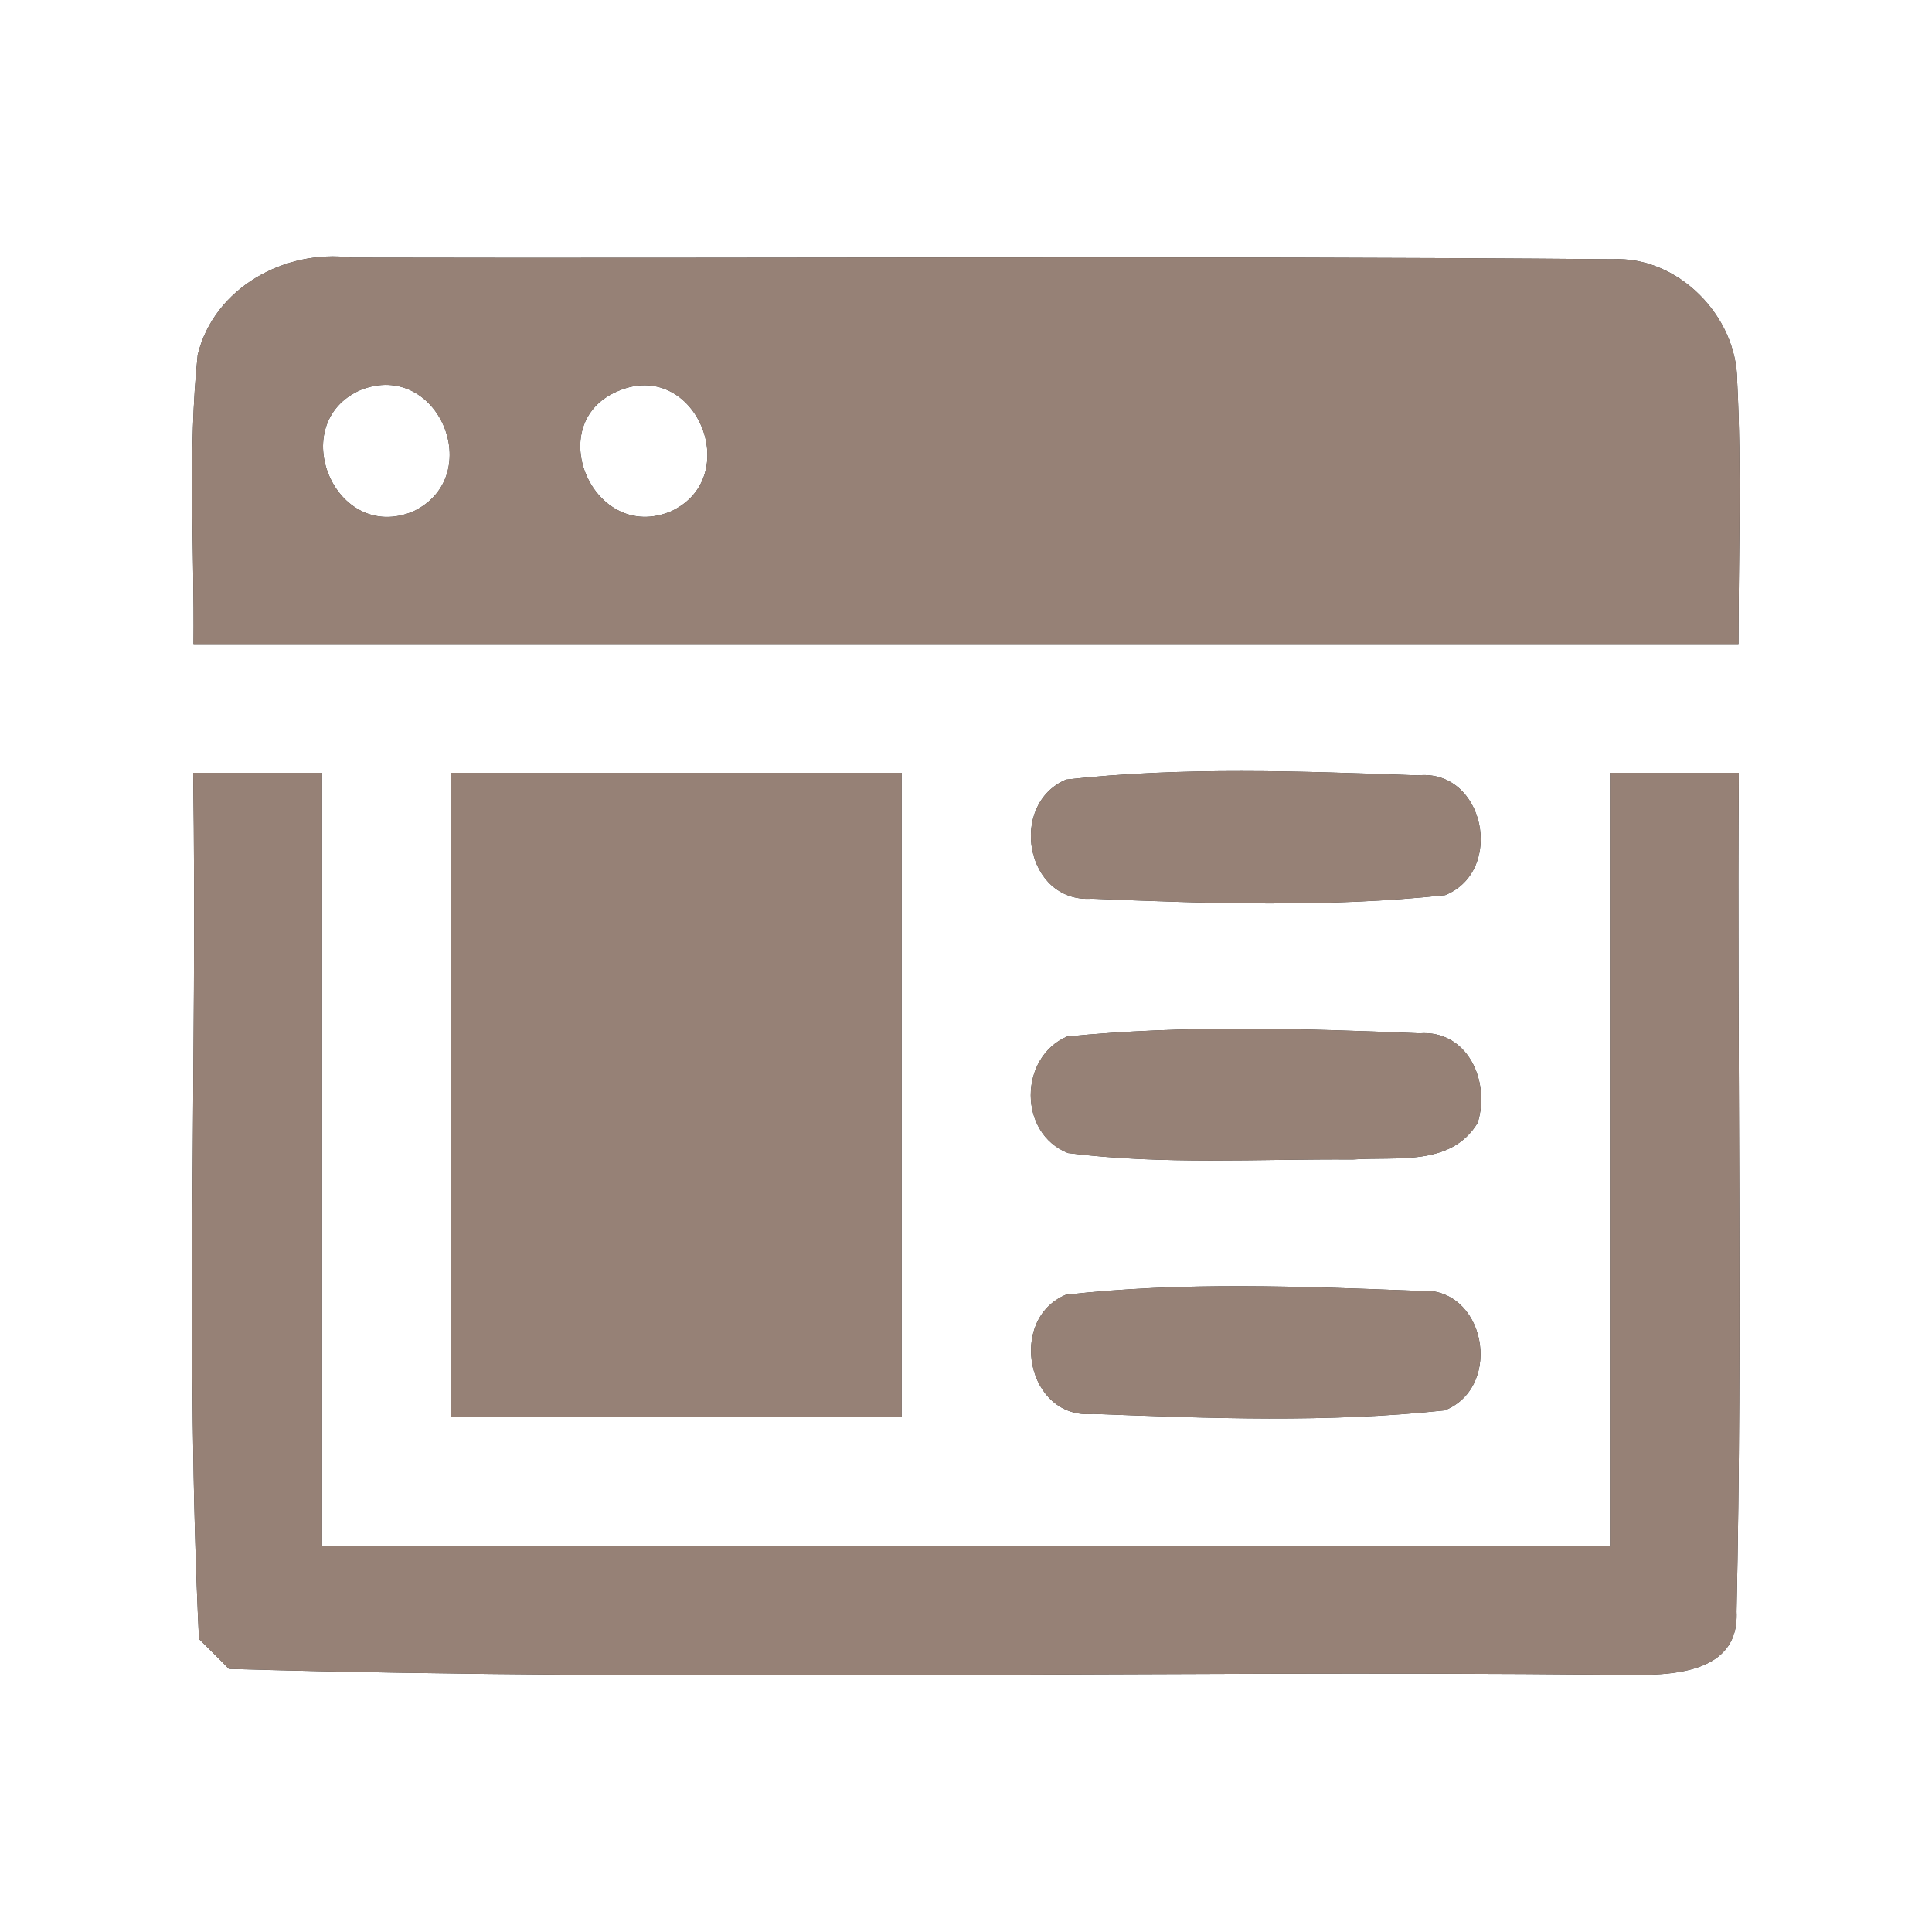 <?xml version="1.0" encoding="UTF-8" ?>
<!DOCTYPE svg PUBLIC "-//W3C//DTD SVG 1.1//EN" "http://www.w3.org/Graphics/SVG/1.1/DTD/svg11.dtd">
<svg width="60pt" height="60pt" viewBox="0 0 60 60" version="1.1" xmlns="http://www.w3.org/2000/svg">
<rect x="0" y="0" width="60" height="60" fill="#333333" stroke="none"/>
<g id="#ffffffff">
<path fill="#ffffff" opacity="1.00" d=" M 0.00 0.00 L 60.00 0.00 L 60.00 60.00 L 0.00 60.00 L 0.00 0.00 M 6.14 11.02 C 5.83 14.00 6.04 17.01 6.01 20.00 C 22.00 20.00 38.00 20.00 53.99 20.00 C 53.99 17.28 54.09 14.55 53.95 11.83 C 53.94 9.82 52.12 7.95 50.07 8.05 C 37.02 7.94 23.97 8.03 10.92 8.00 C 8.86 7.73 6.65 8.93 6.14 11.02 M 6.00 24.00 C 6.13 32.96 5.75 41.95 6.18 50.90 C 6.41 51.13 6.88 51.59 7.11 51.83 C 21.41 52.24 35.73 51.87 50.04 52.01 C 51.49 52.03 54.03 52.17 53.93 50.05 C 54.12 41.37 53.94 32.68 54.00 24.00 C 52.67 24.00 51.33 24.00 50.00 24.00 C 50.00 32.00 50.00 40.00 50.00 48.00 C 36.67 48.00 23.33 48.00 10.00 48.00 C 10.00 40.00 10.00 32.00 10.00 24.00 C 8.67 24.00 7.33 24.00 6.00 24.00 M 14.00 24.00 C 14.00 30.67 14.00 37.33 14.00 44.00 C 18.67 44.00 23.33 44.00 28.00 44.00 C 28.00 37.33 28.00 30.67 28.00 24.00 C 23.33 24.00 18.67 24.00 14.00 24.00 M 33.11 24.21 C 31.30 24.98 31.85 28.05 33.91 27.91 C 37.55 28.06 41.24 28.19 44.88 27.80 C 46.75 27.04 46.10 23.87 44.03 24.08 C 40.40 23.95 36.73 23.81 33.11 24.21 M 33.14 32.19 C 31.64 32.84 31.62 35.20 33.17 35.81 C 36.10 36.18 39.07 35.99 42.01 36.01 C 43.36 35.91 45.06 36.24 45.89 34.87 C 46.29 33.60 45.59 31.98 44.08 32.09 C 40.44 31.94 36.77 31.83 33.14 32.19 M 33.10 40.21 C 31.28 40.98 31.89 44.10 33.95 43.91 C 37.58 44.05 41.25 44.19 44.87 43.80 C 46.72 43.05 46.12 39.91 44.07 40.09 C 40.42 39.95 36.74 39.80 33.10 40.21 Z" />
<path fill="#ffffff" opacity="1.00" d=" M 11.20 12.11 C 13.61 11.16 15.12 14.78 12.84 15.88 C 10.40 16.90 8.84 13.15 11.20 12.11 Z" />
<path fill="#ffffff" opacity="1.00" d=" M 19.18 12.15 C 21.59 11.10 23.14 14.81 20.84 15.88 C 18.43 16.89 16.81 13.16 19.18 12.15 Z" />
</g>
<g id="#000000ff">
<path fill="#968176" opacity="1.00" d=" M 6.14 11.02 C 6.65 8.93 8.86 7.73 10.92 8.00 C 23.97 8.03 37.02 7.94 50.07 8.05 C 52.12 7.95 53.94 9.82 53.95 11.83 C 54.09 14.55 53.99 17.28 53.99 20.00 C 38.00 20.00 22.00 20.00 6.01 20.00 C 6.04 17.01 5.83 14.00 6.14 11.02 M 11.20 12.11 C 8.84 13.15 10.40 16.90 12.84 15.88 C 15.12 14.78 13.61 11.16 11.20 12.11 M 19.18 12.15 C 16.81 13.16 18.43 16.89 20.84 15.88 C 23.14 14.81 21.59 11.10 19.18 12.15 Z" />
<path fill="#968176" opacity="1.00" d=" M 6.00 24.00 C 7.33 24.00 8.67 24.00 10.00 24.00 C 10.00 32.00 10.00 40.00 10.00 48.00 C 23.33 48.00 36.67 48.00 50.00 48.00 C 50.00 40.00 50.00 32.00 50.00 24.00 C 51.33 24.00 52.67 24.00 54.00 24.00 C 53.94 32.68 54.12 41.37 53.93 50.05 C 54.03 52.17 51.49 52.03 50.04 52.01 C 35.73 51.87 21.41 52.24 7.11 51.83 C 6.88 51.59 6.41 51.13 6.18 50.90 C 5.75 41.95 6.13 32.96 6.00 24.00 Z" />
<path fill="#968176" opacity="1.00" d=" M 14.00 24.00 C 18.67 24.00 23.33 24.00 28.00 24.00 C 28.00 30.67 28.00 37.33 28.00 44.00 C 23.33 44.00 18.67 44.00 14.00 44.00 C 14.00 37.33 14.00 30.67 14.00 24.00 Z" />
<path fill="#968176" opacity="1.00" d=" M 33.11 24.21 C 36.73 23.81 40.40 23.95 44.03 24.08 C 46.10 23.87 46.75 27.04 44.88 27.80 C 41.24 28.19 37.55 28.06 33.91 27.91 C 31.85 28.05 31.30 24.98 33.11 24.21 Z" />
<path fill="#968176" opacity="1.00" d=" M 33.14 32.19 C 36.77 31.83 40.44 31.94 44.08 32.09 C 45.59 31.98 46.29 33.60 45.89 34.87 C 45.06 36.24 43.36 35.91 42.01 36.01 C 39.07 35.99 36.10 36.18 33.17 35.81 C 31.62 35.20 31.64 32.84 33.14 32.19 Z" />
<path fill="#968176" opacity="1.00" d=" M 33.10 40.21 C 36.74 39.80 40.42 39.95 44.07 40.09 C 46.12 39.91 46.72 43.05 44.87 43.80 C 41.25 44.19 37.58 44.05 33.95 43.91 C 31.89 44.10 31.28 40.98 33.10 40.21 Z" />
</g>
</svg>
